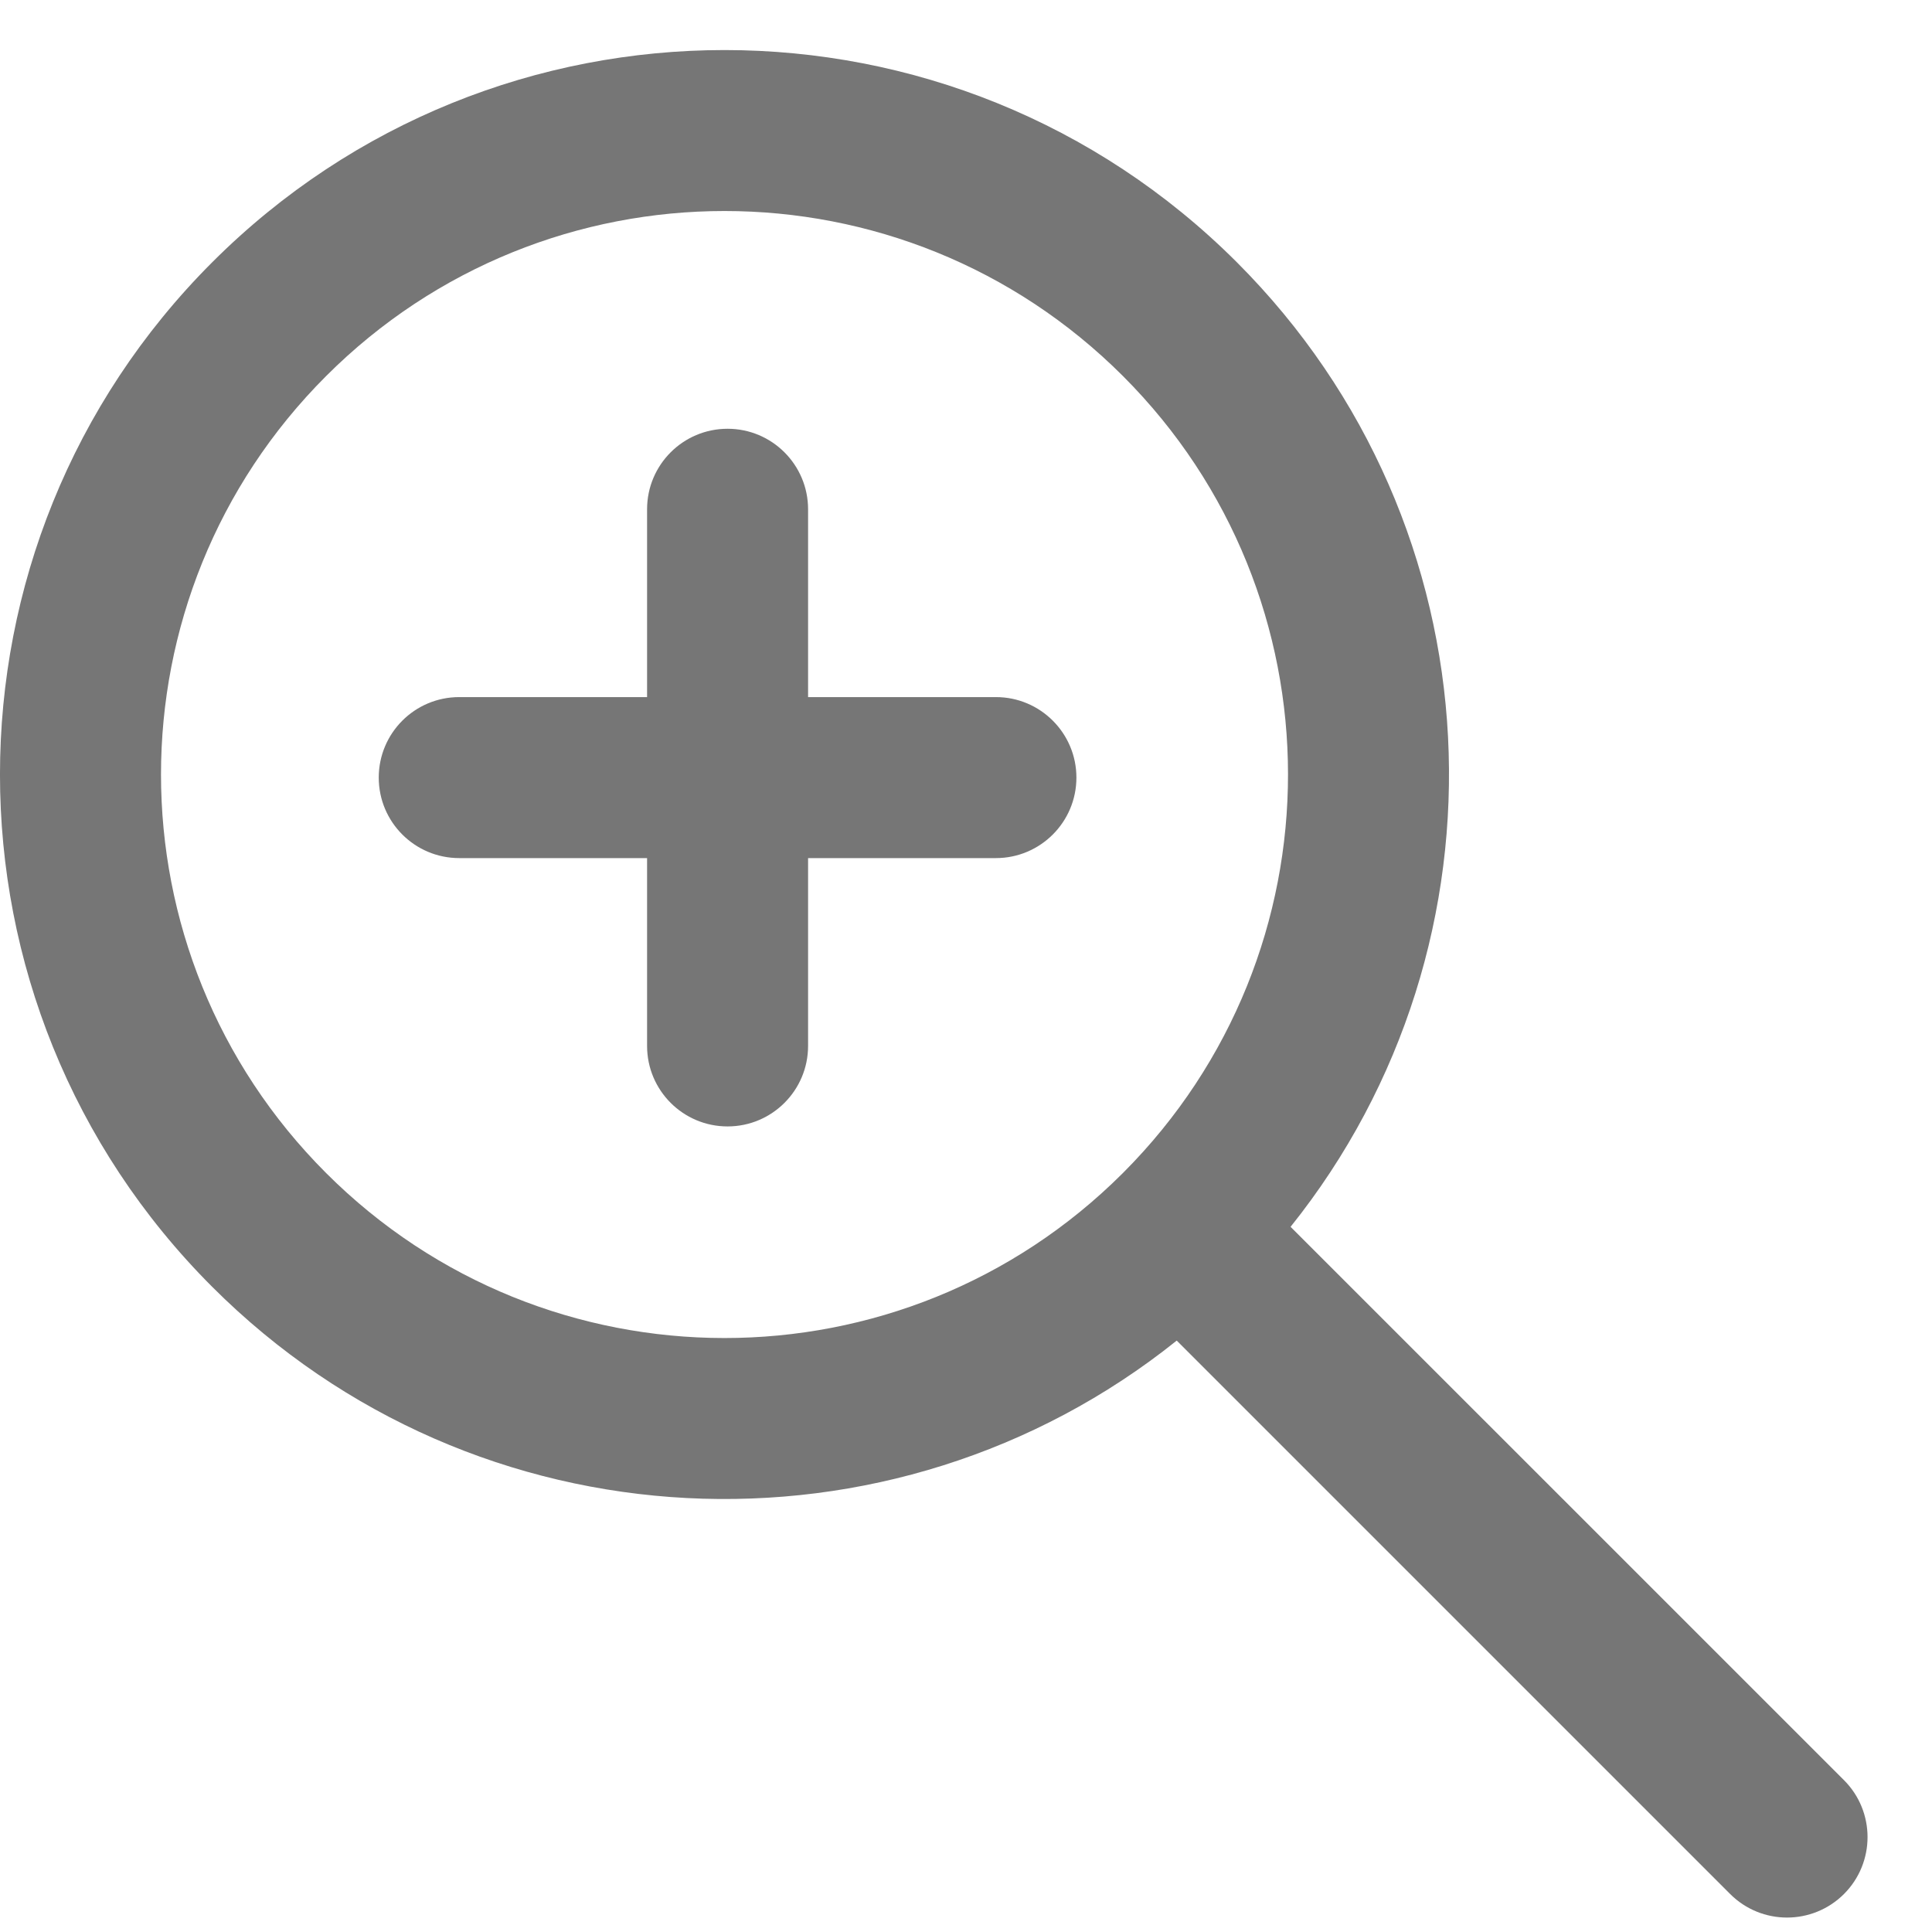 <svg width="27" height="27" viewBox="0 0 27 27" fill="none" xmlns="http://www.w3.org/2000/svg">
<path d="M10.168 5.992C10.789 5.992 11.293 6.496 11.293 7.117V9.742H13.918C14.539 9.742 15.043 10.246 15.043 10.867C15.043 11.488 14.539 11.992 13.918 11.992H11.293V14.617C11.293 15.238 10.789 15.742 10.168 15.742C9.546 15.742 9.043 15.238 9.043 14.617V11.992H6.418C5.796 11.992 5.293 11.488 5.293 10.867C5.293 10.246 5.796 9.742 6.418 9.742H9.043V7.117C9.043 6.496 9.546 5.992 10.168 5.992Z" fill="#767676"/>
<path fill-rule="evenodd" clip-rule="evenodd" d="M2.966 17.984C6.651 21.669 12.47 21.919 16.445 18.735L24.179 26.469C24.618 26.908 25.33 26.908 25.77 26.469C26.209 26.03 26.209 25.317 25.77 24.878L18.036 17.145C21.22 13.169 20.97 7.35 17.285 3.665C13.33 -0.289 6.92 -0.289 2.966 3.665C-0.989 7.619 -0.989 14.03 2.966 17.984ZM4.557 5.256C1.481 8.331 1.481 13.317 4.557 16.393C7.63 19.466 12.611 19.468 15.687 16.399L15.693 16.393L15.7 16.386C18.769 13.31 18.767 8.329 15.694 5.256C12.618 2.18 7.632 2.18 4.557 5.256Z" fill="#767676"/>
</svg>
